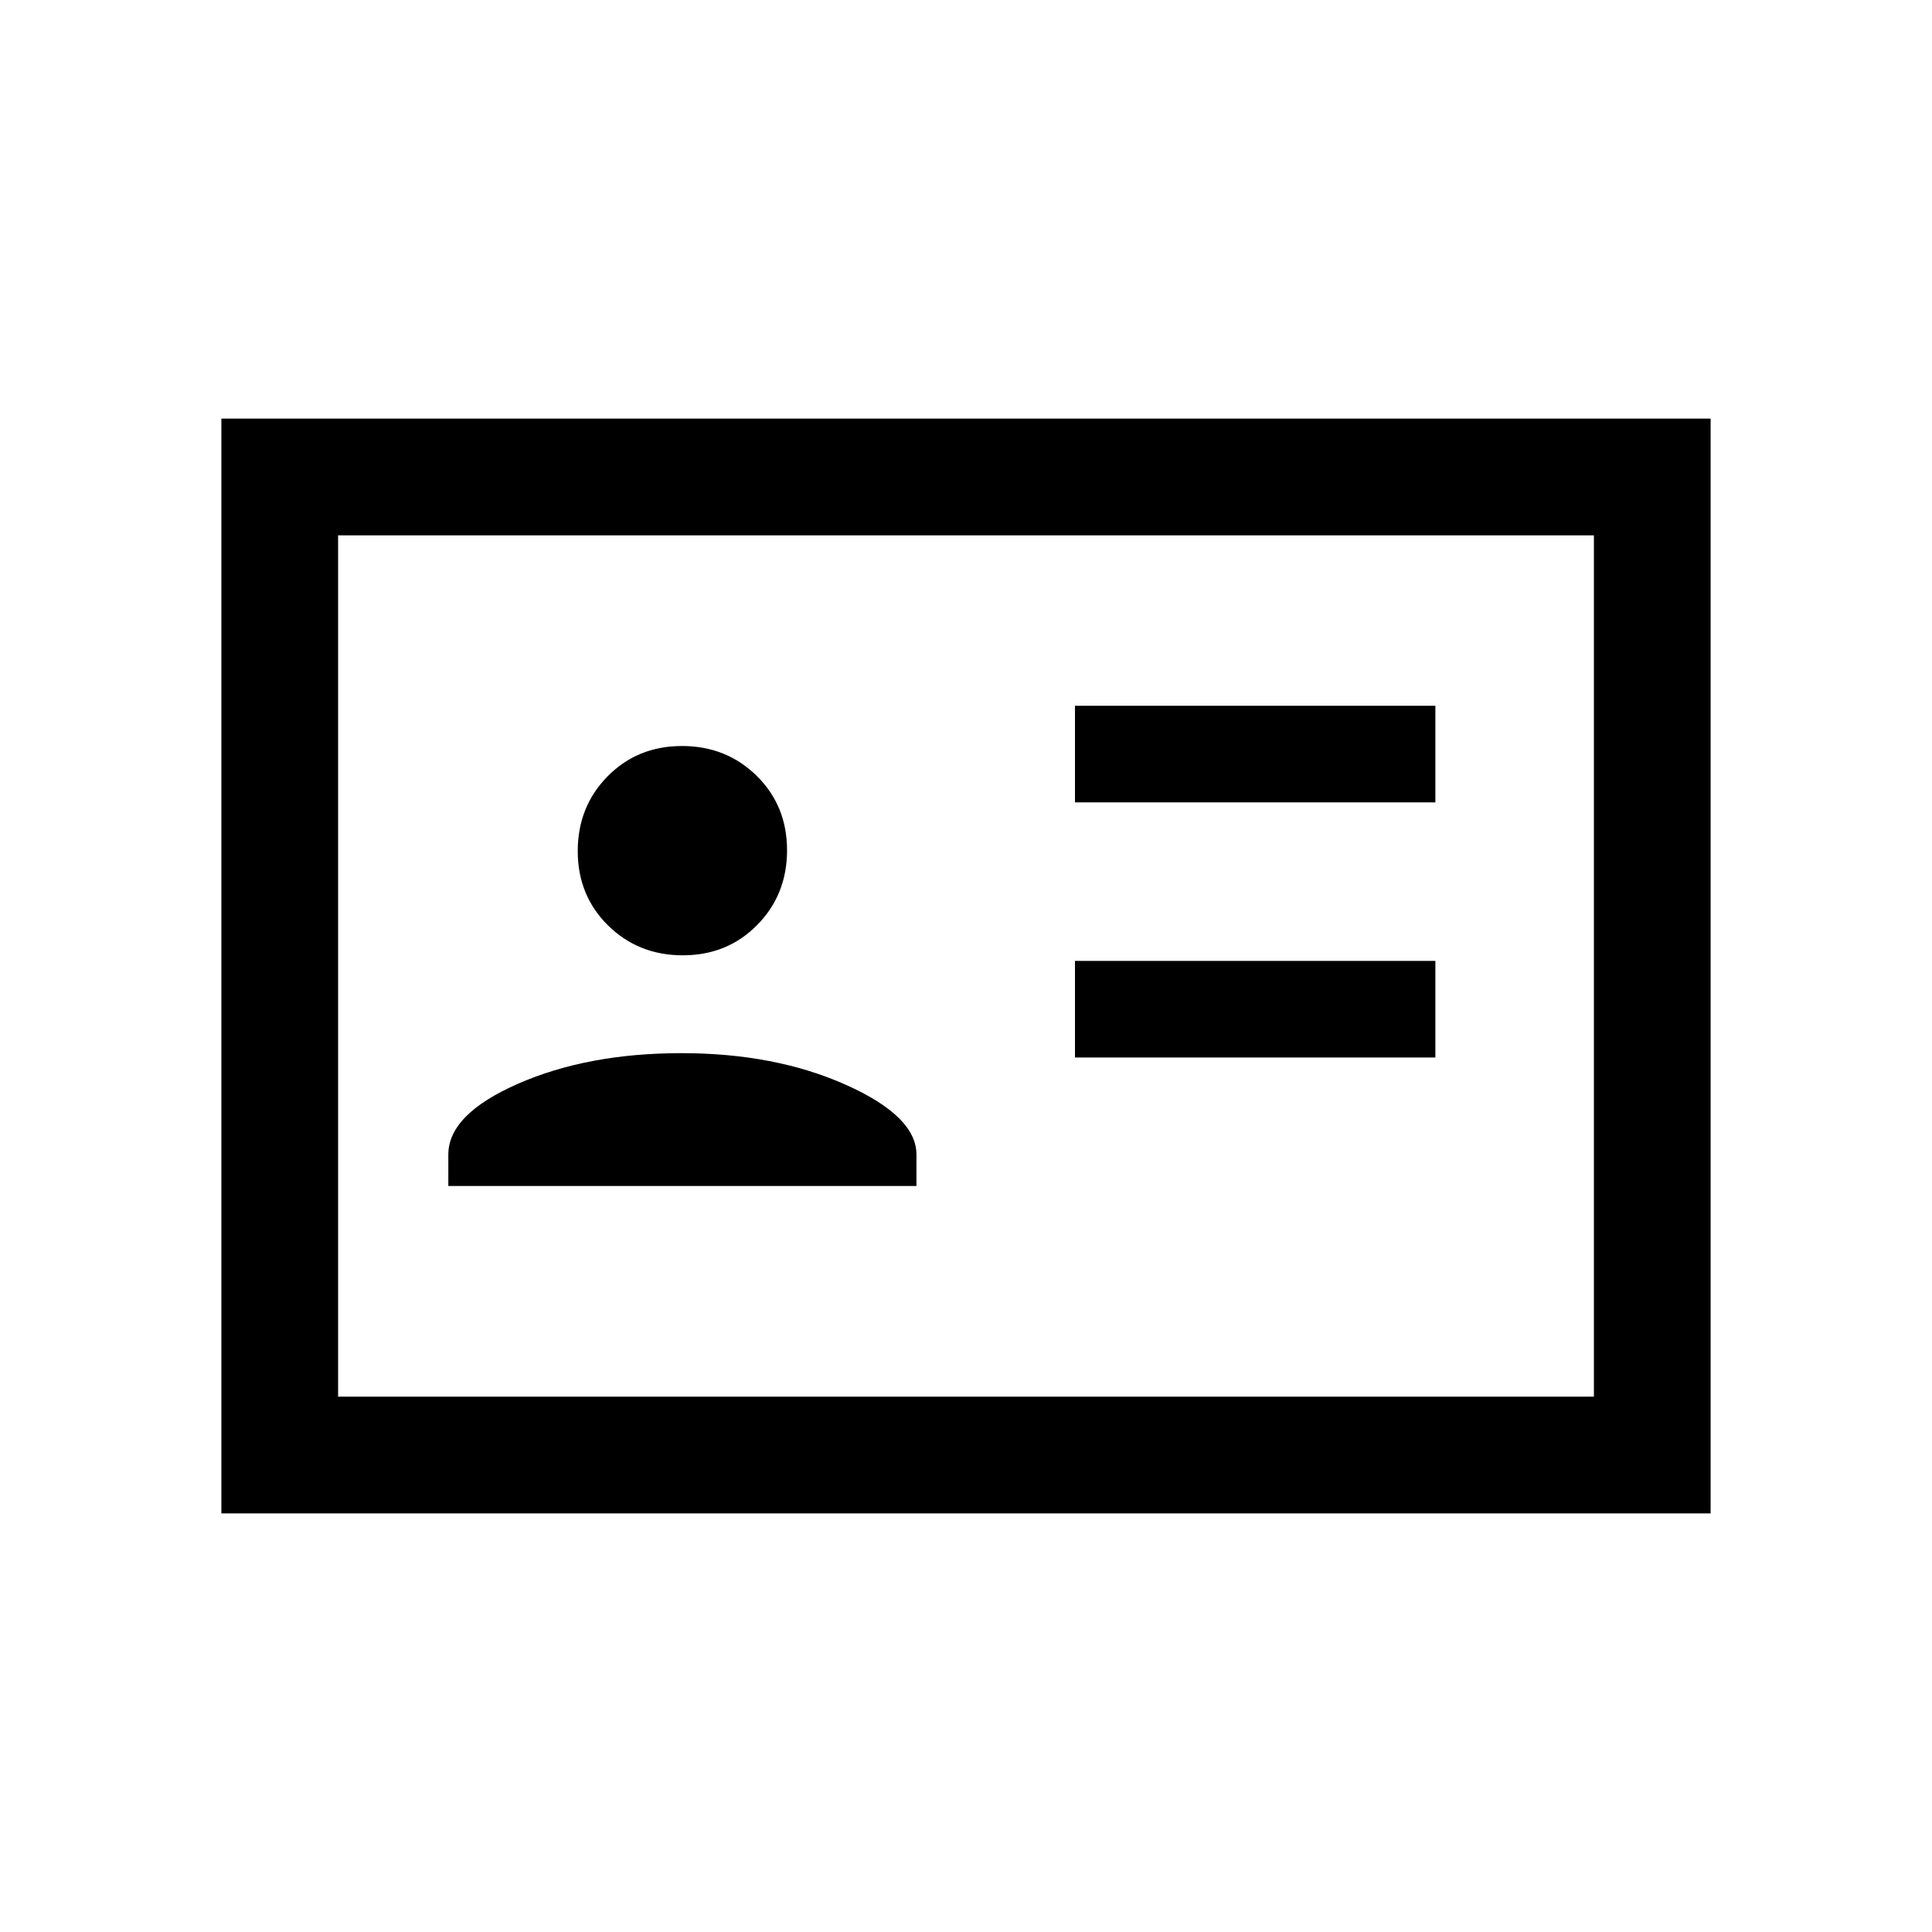 <svg xmlns="http://www.w3.org/2000/svg" height="20" viewBox="0 -960 960 960" width="20"><path d="M534.15-434.54h179.08v-48H534.15v48Zm0-126.77h179.08v-48H534.15v48ZM222.77-370.69h232.61v-15.62q0-19-35.15-34.69-35.15-15.69-81.65-15.69-46.5 0-81.16 15.19-34.65 15.19-34.65 35.19v15.62Zm116.52-114.62q22.09 0 36.94-15.06 14.85-15.05 14.85-37.15 0-22.1-15.06-36.94-15.06-14.85-37.16-14.85-22.09 0-36.94 15.06-14.84 15.06-14.84 37.15 0 22.1 15.06 36.95 15.05 14.84 37.15 14.84ZM110-208v-544h740v544H110Zm58-58h624v-428H168v428Zm0 0v-428 428Z"/></svg>